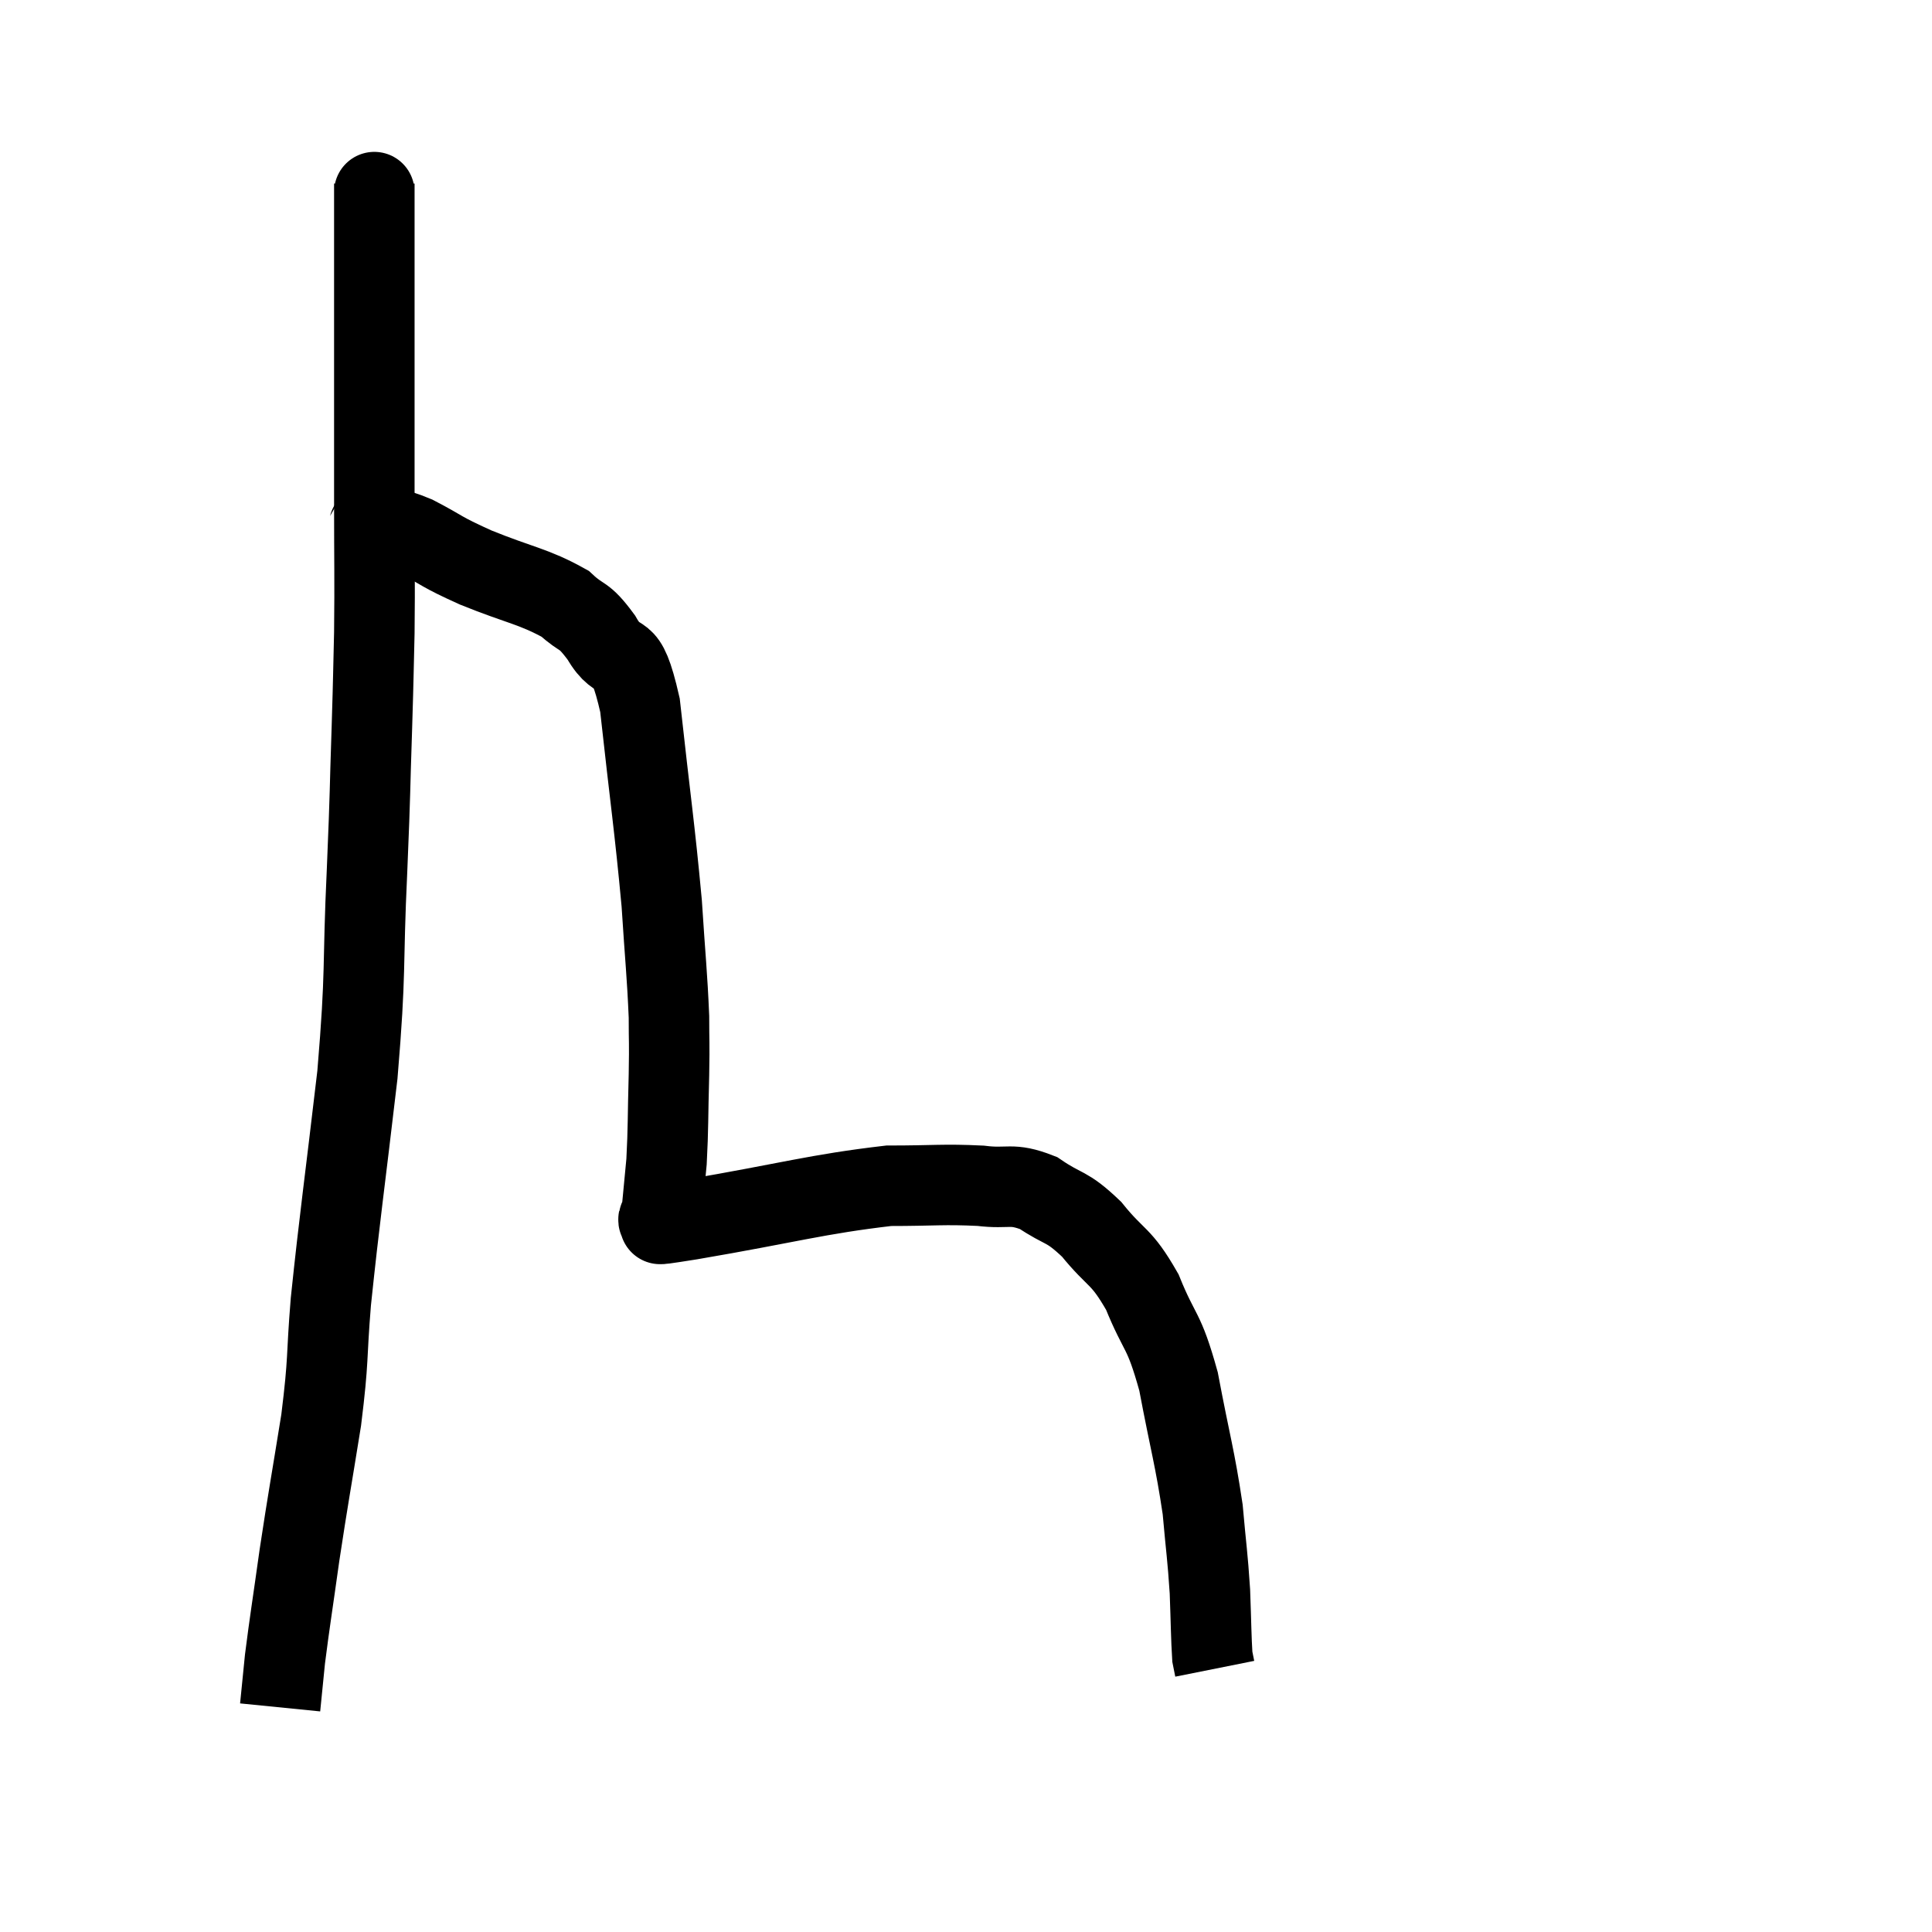 <svg width="48" height="48" viewBox="0 0 48 48" xmlns="http://www.w3.org/2000/svg"><path d="M 9.3 4.56 C 9.3 5.25, 9.3 3.975, 9.3 5.94 C 9.3 9.18, 9.3 9.975, 9.3 12.42 C 9.3 14.07, 9.315 14.31, 9.3 15.72 C 9.27 16.89, 9.285 16.59, 9.24 18.06 C 9.18 19.83, 9.21 19.44, 9.12 21.6 C 9 24.15, 9.105 24.015, 8.88 26.7 C 8.55 29.52, 8.445 30.195, 8.22 32.34 C 8.1 33.81, 8.175 33.705, 7.98 35.28 C 7.71 36.96, 7.665 37.155, 7.44 38.64 C 7.26 39.93, 7.2 40.275, 7.08 41.22 C 7.02 41.82, 6.99 42.12, 6.96 42.42 C 6.96 42.42, 6.96 42.42, 6.96 42.42 C 6.96 42.42, 6.96 42.42, 6.96 42.42 L 6.96 42.42" fill="none" stroke="black" stroke-width="2"></path><path d="M 9.12 13.08 C 9.24 13.08, 9.06 13.02, 9.36 13.08 C 9.84 13.2, 9.705 13.065, 10.32 13.32 C 11.07 13.71, 10.89 13.68, 11.82 14.1 C 12.93 14.55, 13.26 14.565, 14.04 15 C 14.49 15.42, 14.475 15.21, 14.94 15.84 C 15.42 16.68, 15.525 15.87, 15.9 17.52 C 16.17 19.98, 16.26 20.505, 16.44 22.44 C 16.53 23.85, 16.575 24.195, 16.62 25.26 C 16.62 25.98, 16.635 25.8, 16.62 26.7 C 16.59 27.78, 16.605 28.005, 16.56 28.86 C 16.5 29.49, 16.47 29.805, 16.44 30.12 C 16.44 30.12, 16.44 30.12, 16.44 30.12 C 16.44 30.12, 16.44 30.12, 16.44 30.12 C 16.44 30.12, 16.44 30.06, 16.44 30.12 C 16.44 30.24, 16.26 30.315, 16.44 30.36 C 16.8 30.33, 15.75 30.525, 17.16 30.3 C 19.62 29.88, 20.28 29.67, 22.08 29.46 C 23.22 29.46, 23.43 29.415, 24.36 29.46 C 25.08 29.55, 25.11 29.37, 25.8 29.64 C 26.46 30.09, 26.475 29.925, 27.12 30.54 C 27.75 31.32, 27.84 31.155, 28.38 32.1 C 28.83 33.21, 28.905 32.97, 29.28 34.32 C 29.58 35.91, 29.685 36.195, 29.88 37.5 C 29.97 38.52, 30 38.625, 30.06 39.54 C 30.09 40.35, 30.09 40.68, 30.12 41.16 C 30.15 41.31, 30.165 41.385, 30.18 41.46 C 30.18 41.46, 30.18 41.46, 30.18 41.46 L 30.18 41.46" fill="none" stroke="black" stroke-width="2"></path></svg>